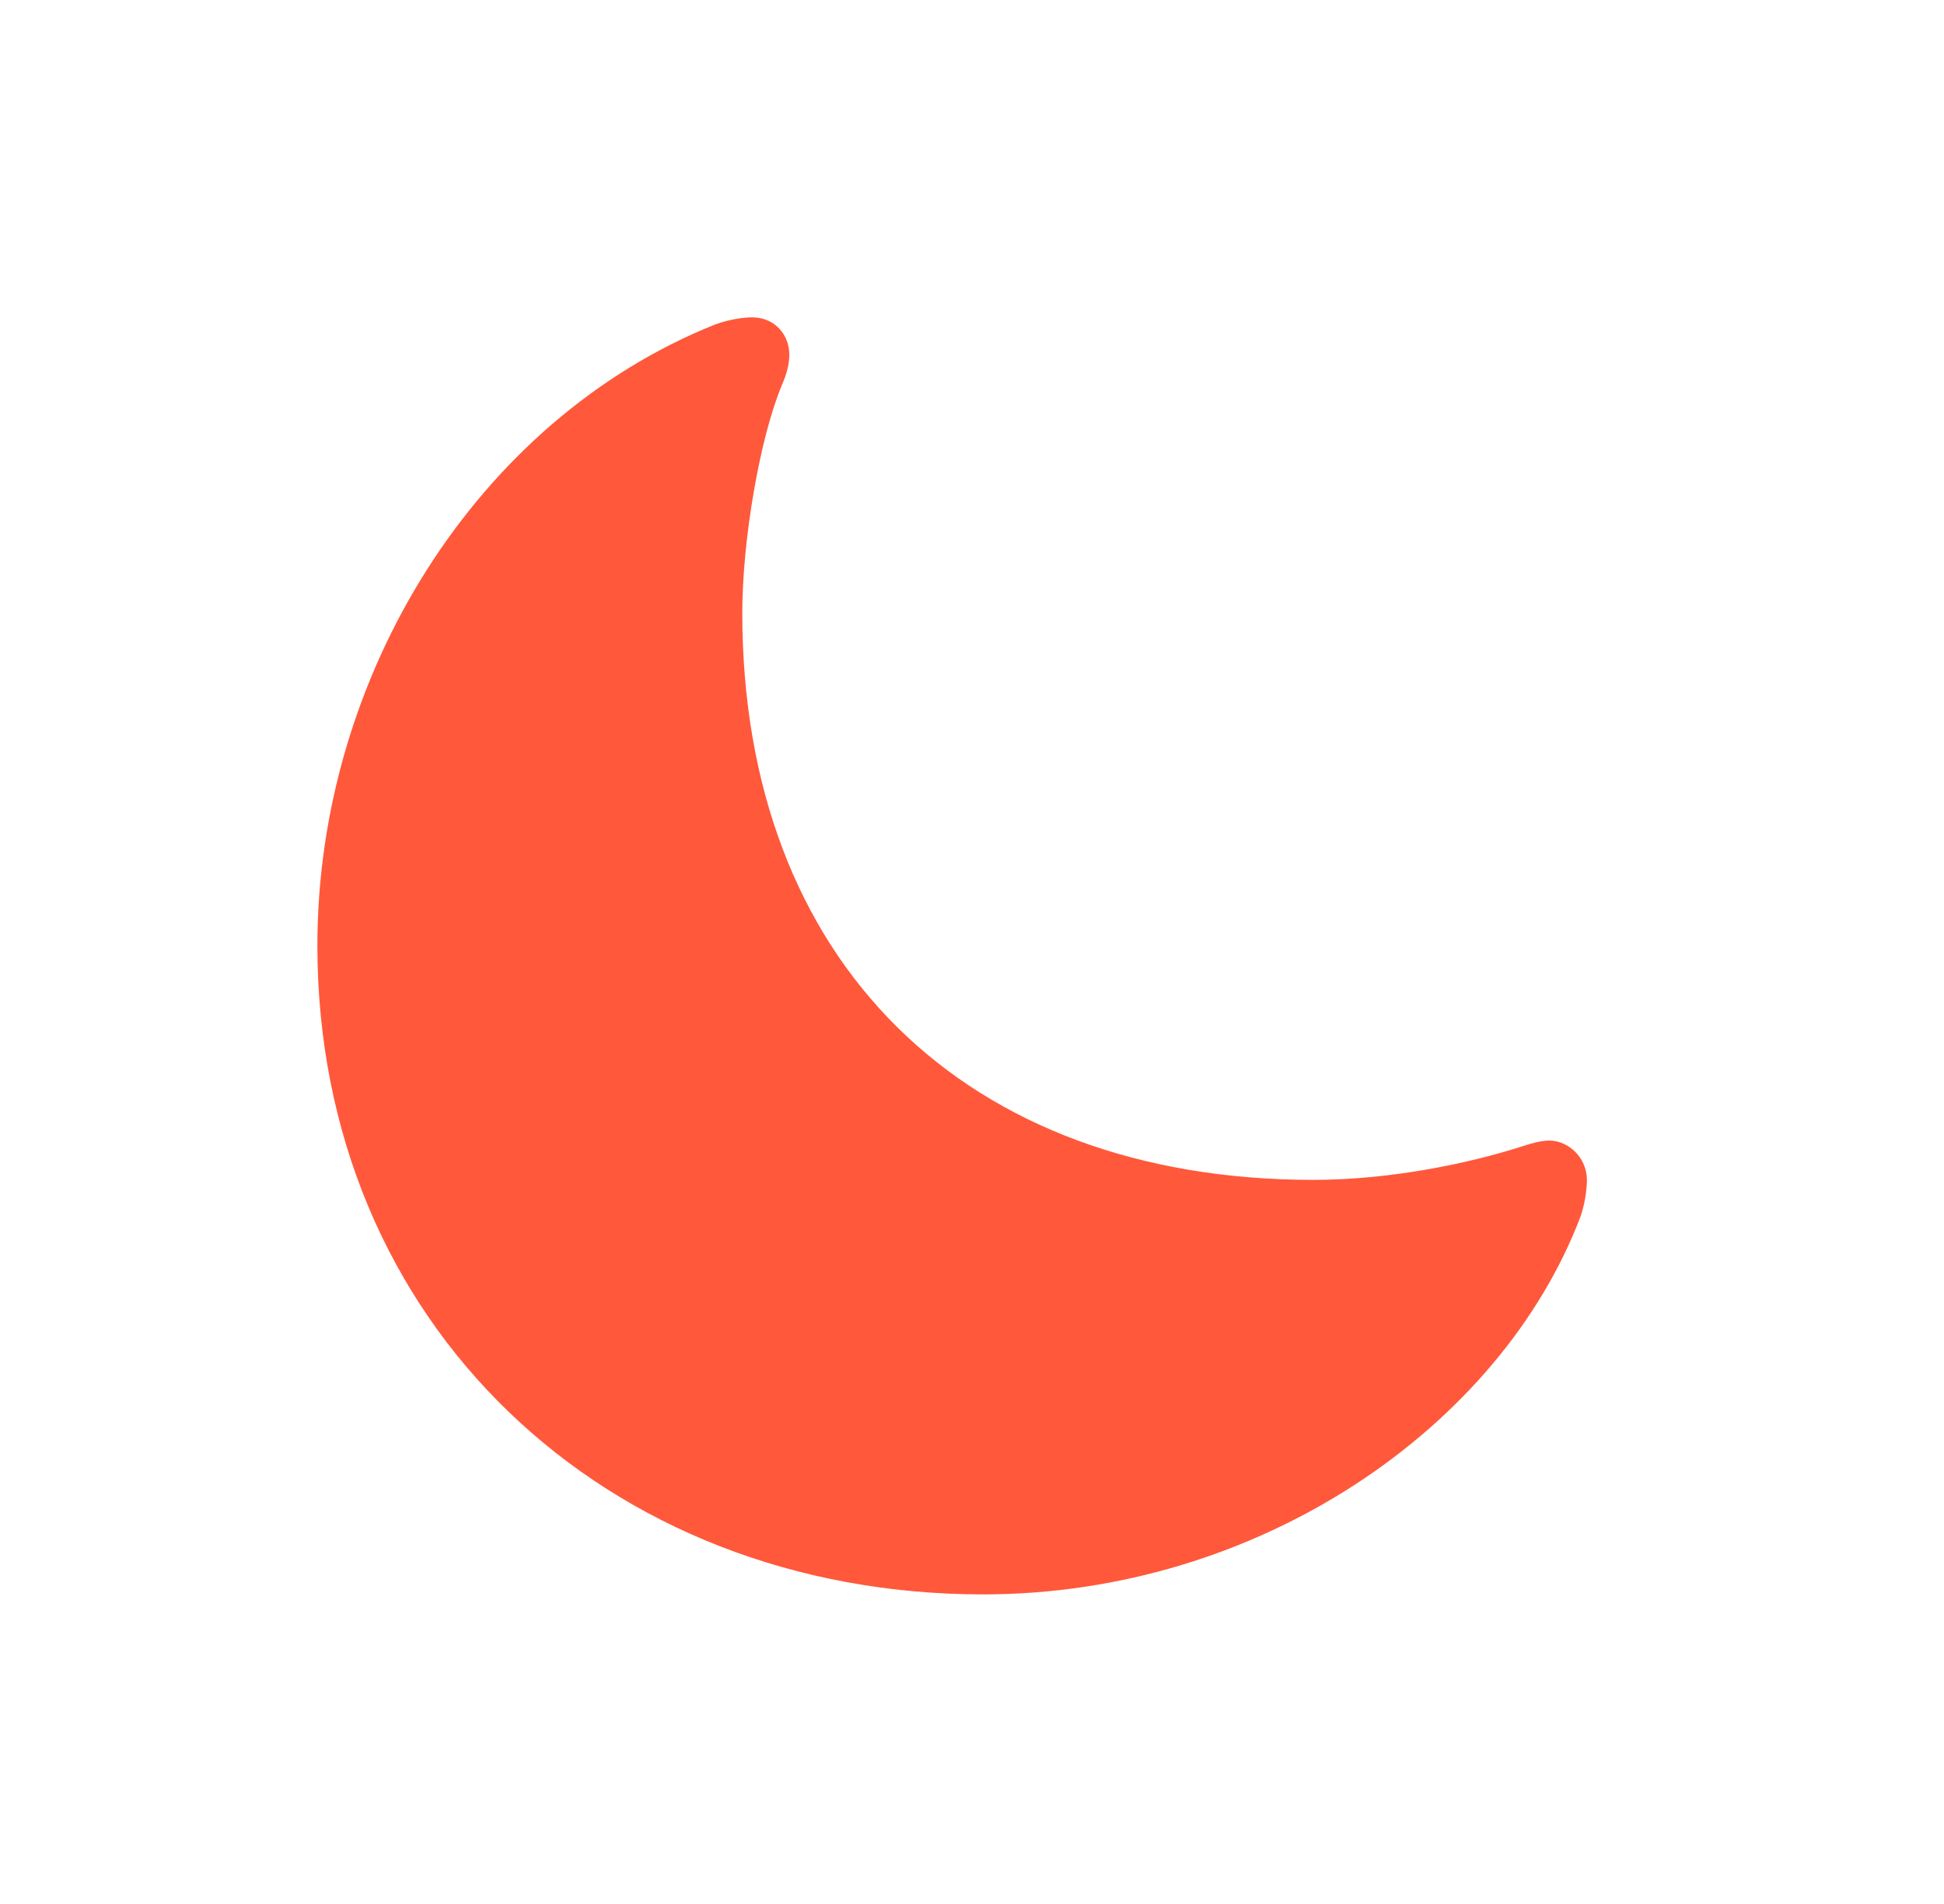 <svg width="49" height="48" viewBox="0 0 49 48" fill="none" xmlns="http://www.w3.org/2000/svg">
    <path d="M33.104 29.745C24.325 29.745 18.71 24.244 18.71 15.448C18.71 13.631 19.148 11.035 19.716 9.688C19.878 9.314 19.894 9.087 19.894 8.925C19.894 8.487 19.57 8 18.953 8C18.759 8 18.386 8.048 18.028 8.179C12.024 10.581 8 17.039 8 23.838C8 33.38 15.27 40.195 24.779 40.195C31.757 40.195 37.826 35.96 39.838 30.67C39.937 30.377 39.991 30.07 40 29.761C40 29.161 39.513 28.755 39.058 28.755C38.848 28.755 38.669 28.804 38.361 28.901C37.112 29.306 35.1 29.745 33.104 29.745"
          fill="#FF583B"/>
</svg>
